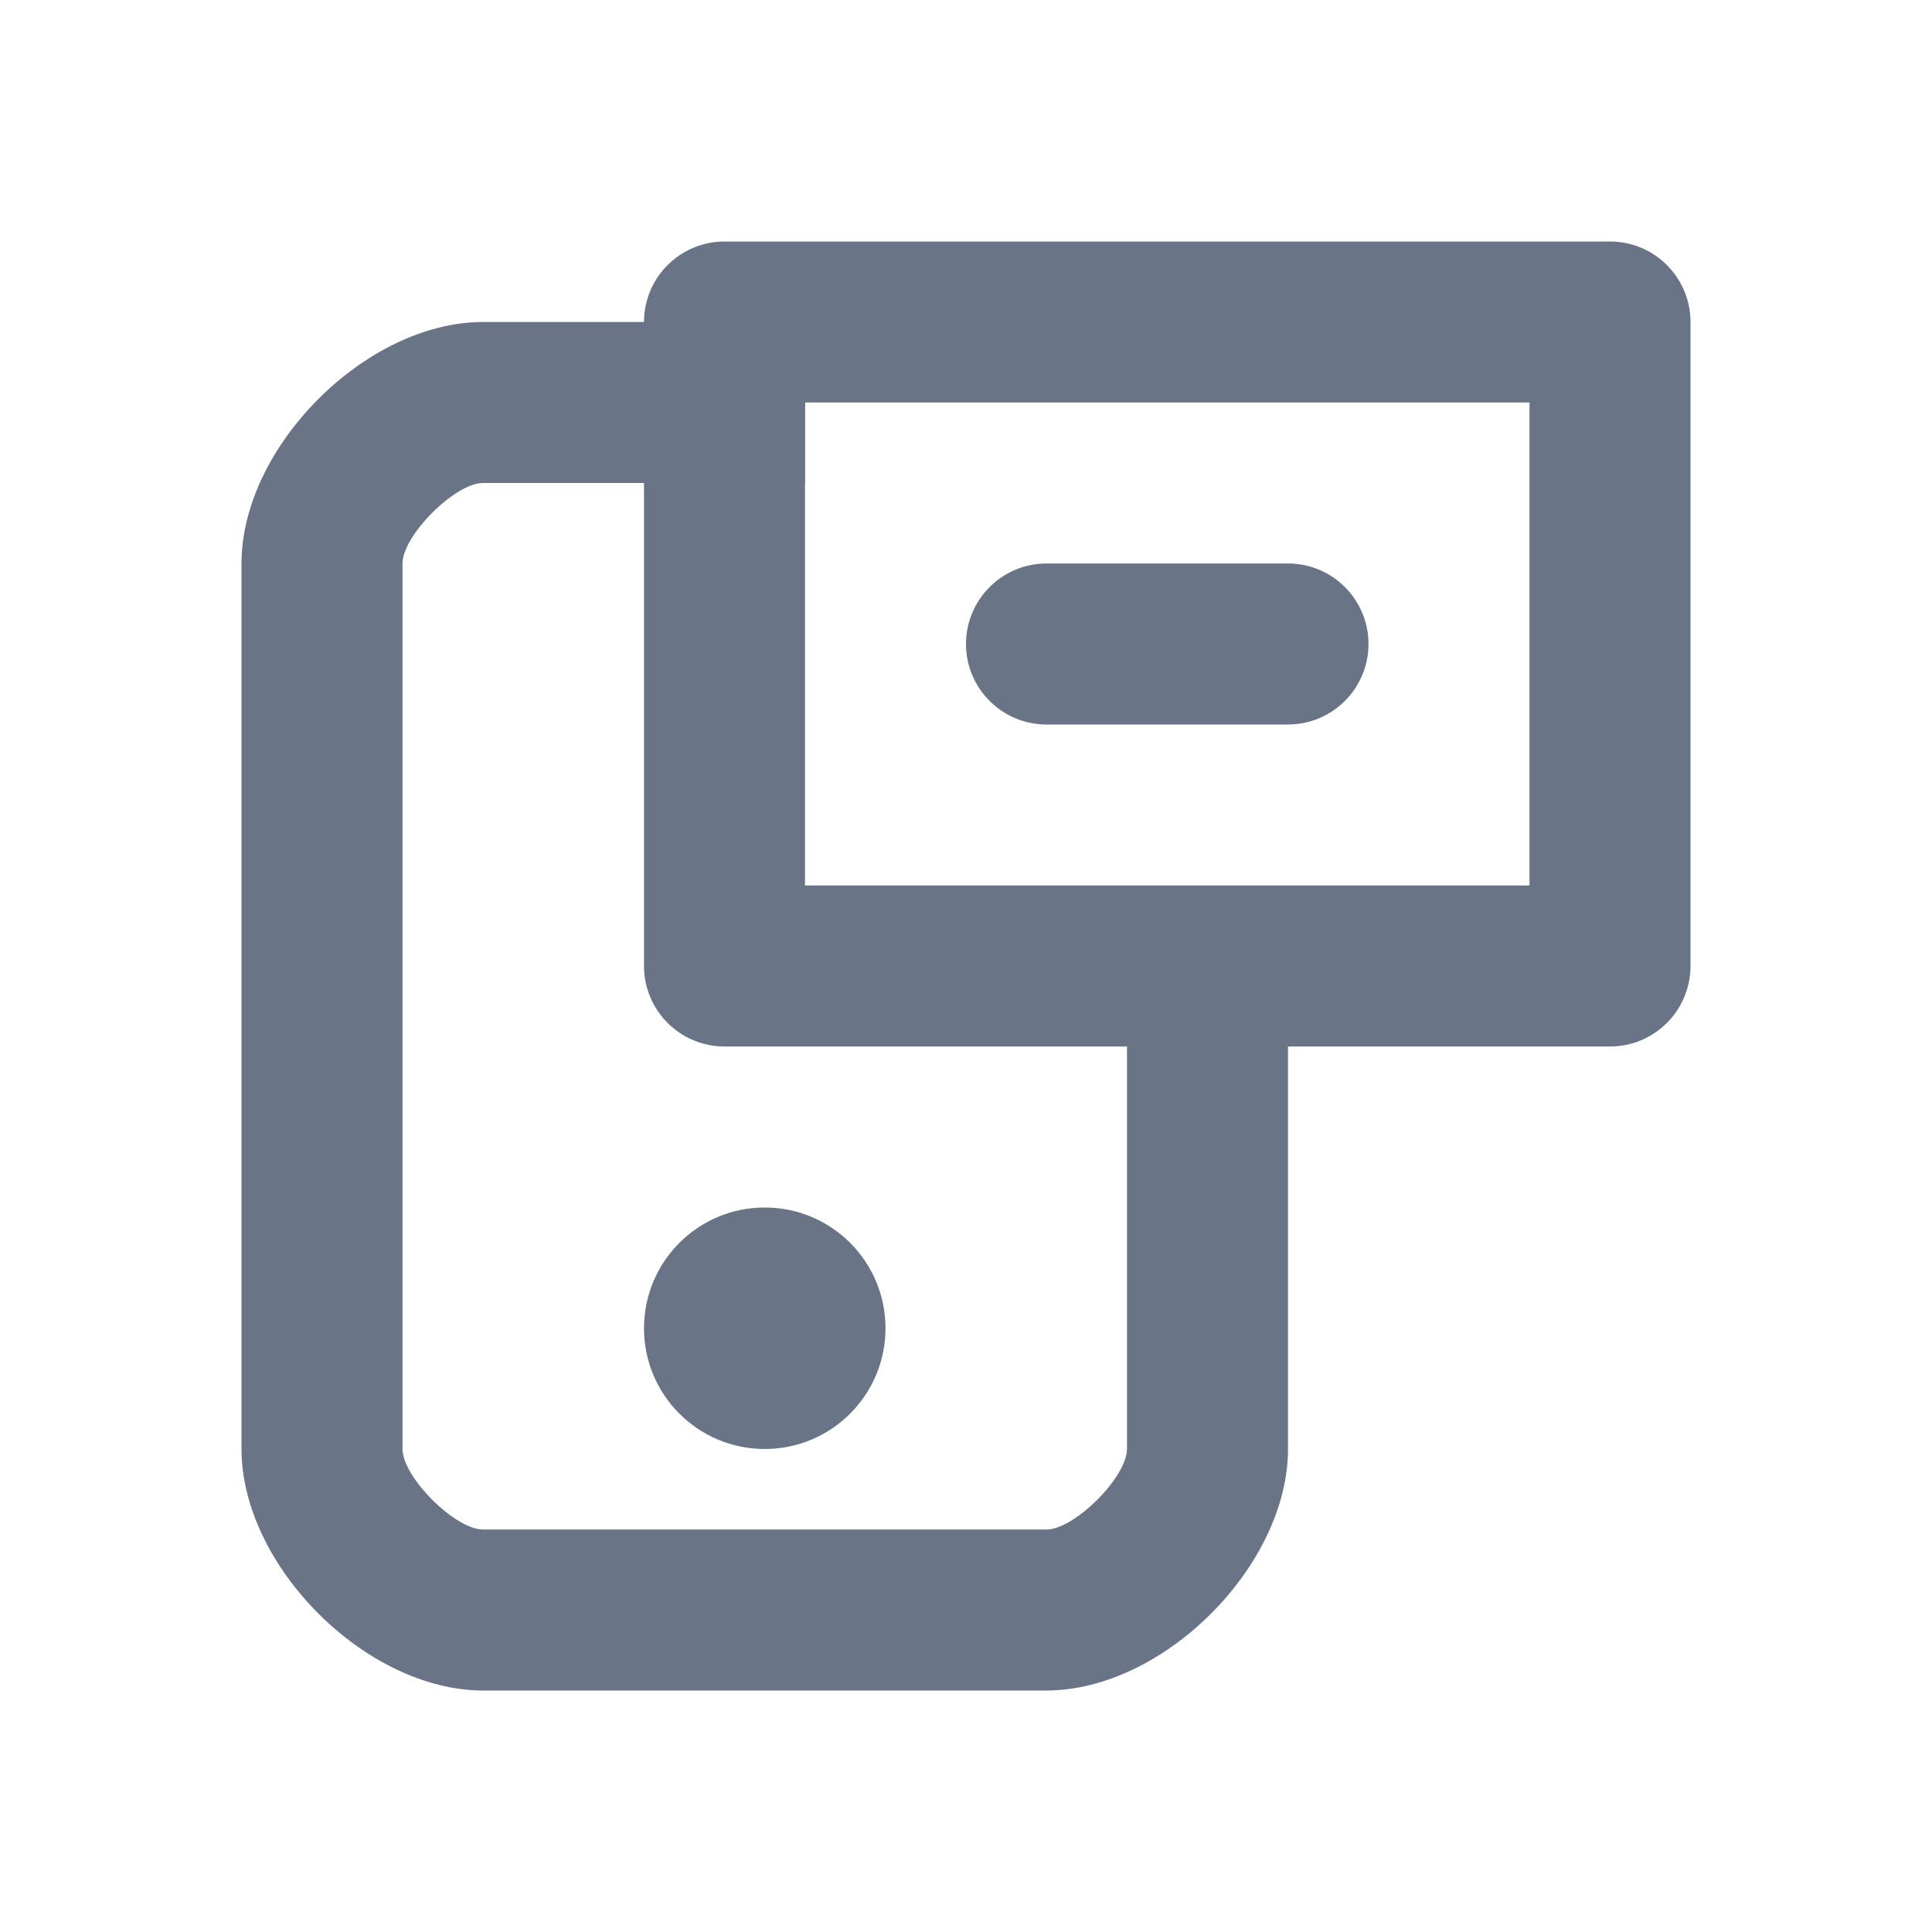 <?xml version="1.0" encoding="UTF-8"?>
<svg width="24px" height="24px" viewBox="0 0 24 24" version="1.1" xmlns="http://www.w3.org/2000/svg" xmlns:xlink="http://www.w3.org/1999/xlink">
    <!-- Generator: sketchtool 50.2 (55047) - http://www.bohemiancoding.com/sketch -->
    <title>2CBF8D65-22E2-4563-B25D-F1FC628F3BE1</title>
    <desc>Created with sketchtool.</desc>
    <defs></defs>
    <g id="Symbols" stroke="none" stroke-width="1" fill="none" fill-rule="evenodd">
        <g id="⚛️/icon/24/produk-digital" fill="#697586" fill-rule="nonzero">
            <g id="24px_mobile-card" transform="translate(3, 3)">
                <path d="M11,9 L13,9 L13,15 C13,16.452 11.452,18 10,18 L3,18 C1.548,18 0,16.452 0,15 L0,4 C0,2.548 1.548,1 3,1 L7,1 L7,3 L3,3 C2.652,3 2,3.652 2,4 L2,15 C2,15.348 2.652,16 3,16 L10,16 C10.348,16 11,15.348 11,15 L11,9 Z" id="Shape"></path>
                <circle id="Oval" cx="6.5" cy="13.5" r="1.5"></circle>
                <path d="M16,8 L16,2 L7,2 L7,8 L16,8 Z M5,9 L5,1 C5,0.448 5.448,1.01453063e-16 6,0 L17,0 C17.552,-1.01453063e-16 18,0.448 18,1 L18,9 C18,9.552 17.552,10 17,10 L6,10 C5.448,10 5,9.552 5,9 Z" id="Shape"></path>
                <path d="M9,5 L9,5 C9,4.448 9.448,4 10,4 L13,4 C13.552,4 14,4.448 14,5 L14,5 C14,5.552 13.552,6 13,6 L10,6 C9.448,6 9,5.552 9,5 Z" id="Shape"></path>
            </g>
        </g>
    </g>
</svg>